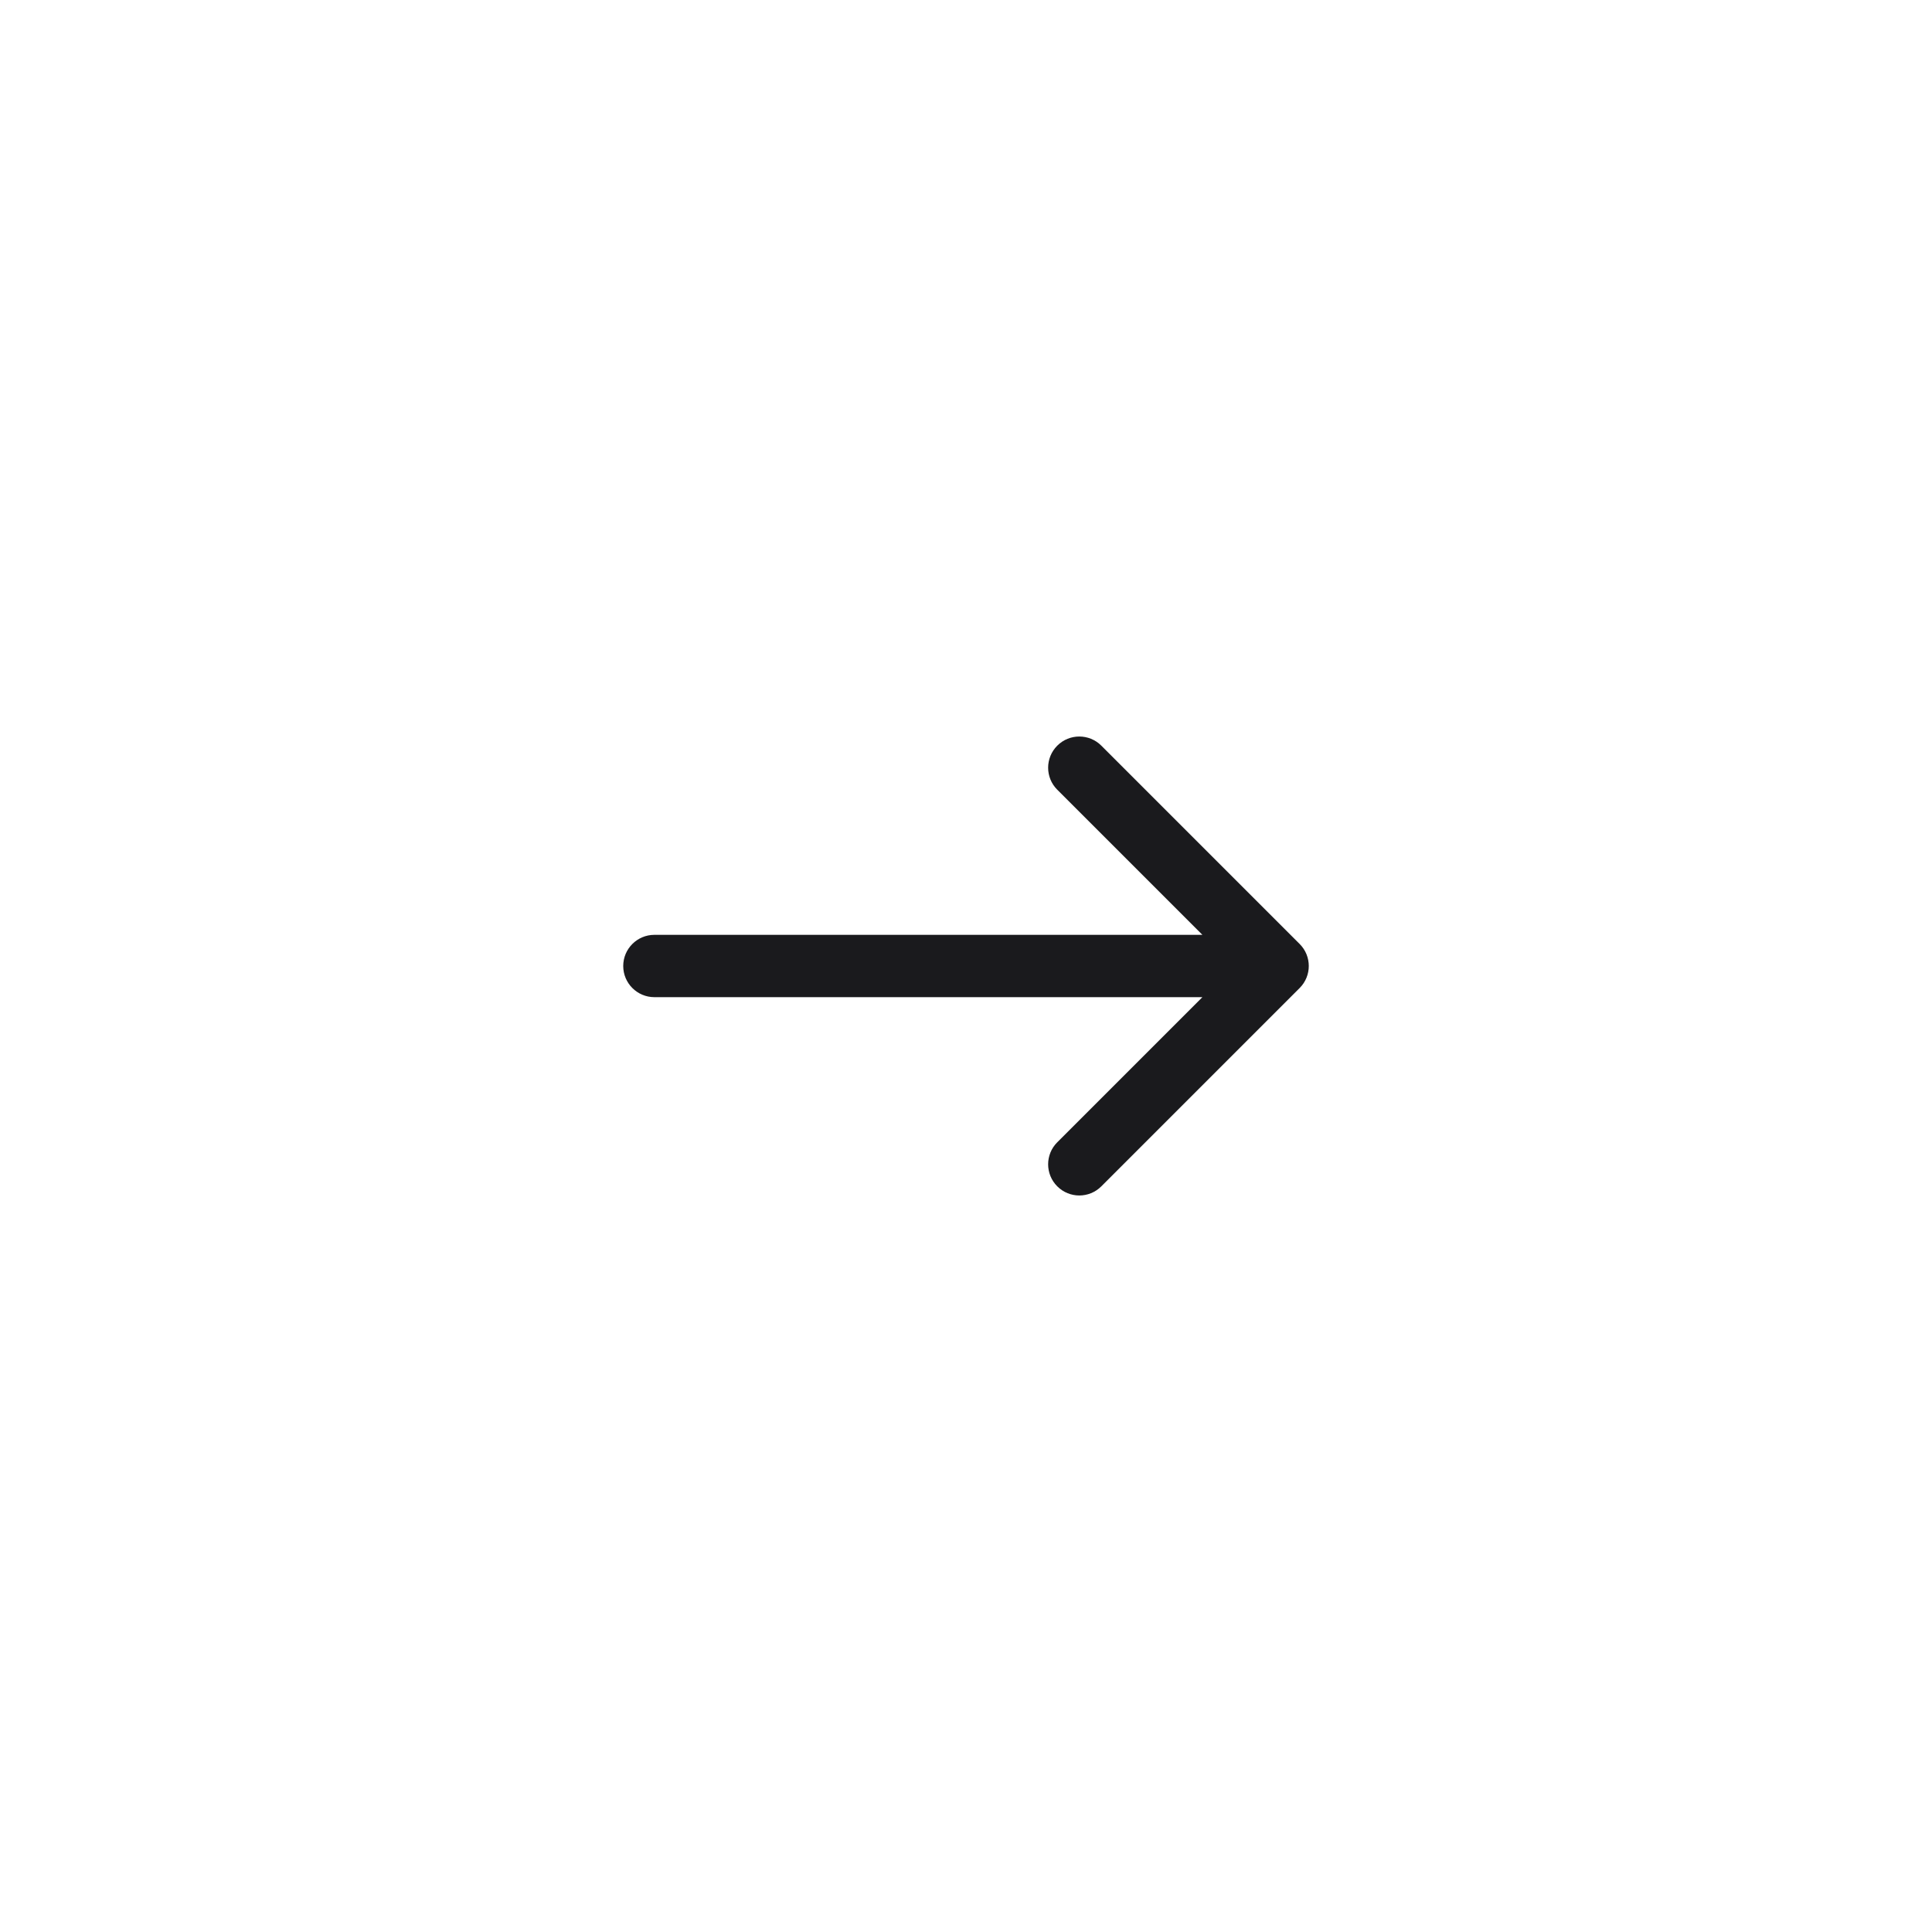 <svg width="62" height="62" viewBox="0 0 62 62" fill="none" xmlns="http://www.w3.org/2000/svg">
<g filter="url(#filter0_d_212_96)">
<rect x="6" y="6" width="50" height="50" rx="25" fill="white"/>
<path d="M21 30C20.448 30 20 30.448 20 31C20 31.552 20.448 32 21 32V30ZM41.707 31.707C42.098 31.317 42.098 30.683 41.707 30.293L35.343 23.929C34.953 23.538 34.319 23.538 33.929 23.929C33.538 24.32 33.538 24.953 33.929 25.343L39.586 31L33.929 36.657C33.538 37.047 33.538 37.681 33.929 38.071C34.319 38.462 34.953 38.462 35.343 38.071L41.707 31.707ZM21 32H41V30H21V32Z" fill="#1A1A1D"/>
</g>
<defs>
<filter id="filter0_d_212_96" x="0" y="0" width="62" height="62" filterUnits="userSpaceOnUse" color-interpolation-filters="sRGB">
<feFlood flood-opacity="0" result="BackgroundImageFix"/>
<feColorMatrix in="SourceAlpha" type="matrix" values="0 0 0 0 0 0 0 0 0 0 0 0 0 0 0 0 0 0 127 0" result="hardAlpha"/>
<feOffset/>
<feGaussianBlur stdDeviation="3"/>
<feComposite in2="hardAlpha" operator="out"/>
<feColorMatrix type="matrix" values="0 0 0 0 0 0 0 0 0 0 0 0 0 0 0 0 0 0 0.29 0"/>
<feBlend mode="normal" in2="BackgroundImageFix" result="effect1_dropShadow_212_96"/>
<feBlend mode="normal" in="SourceGraphic" in2="effect1_dropShadow_212_96" result="shape"/>
</filter>
</defs>
</svg>
